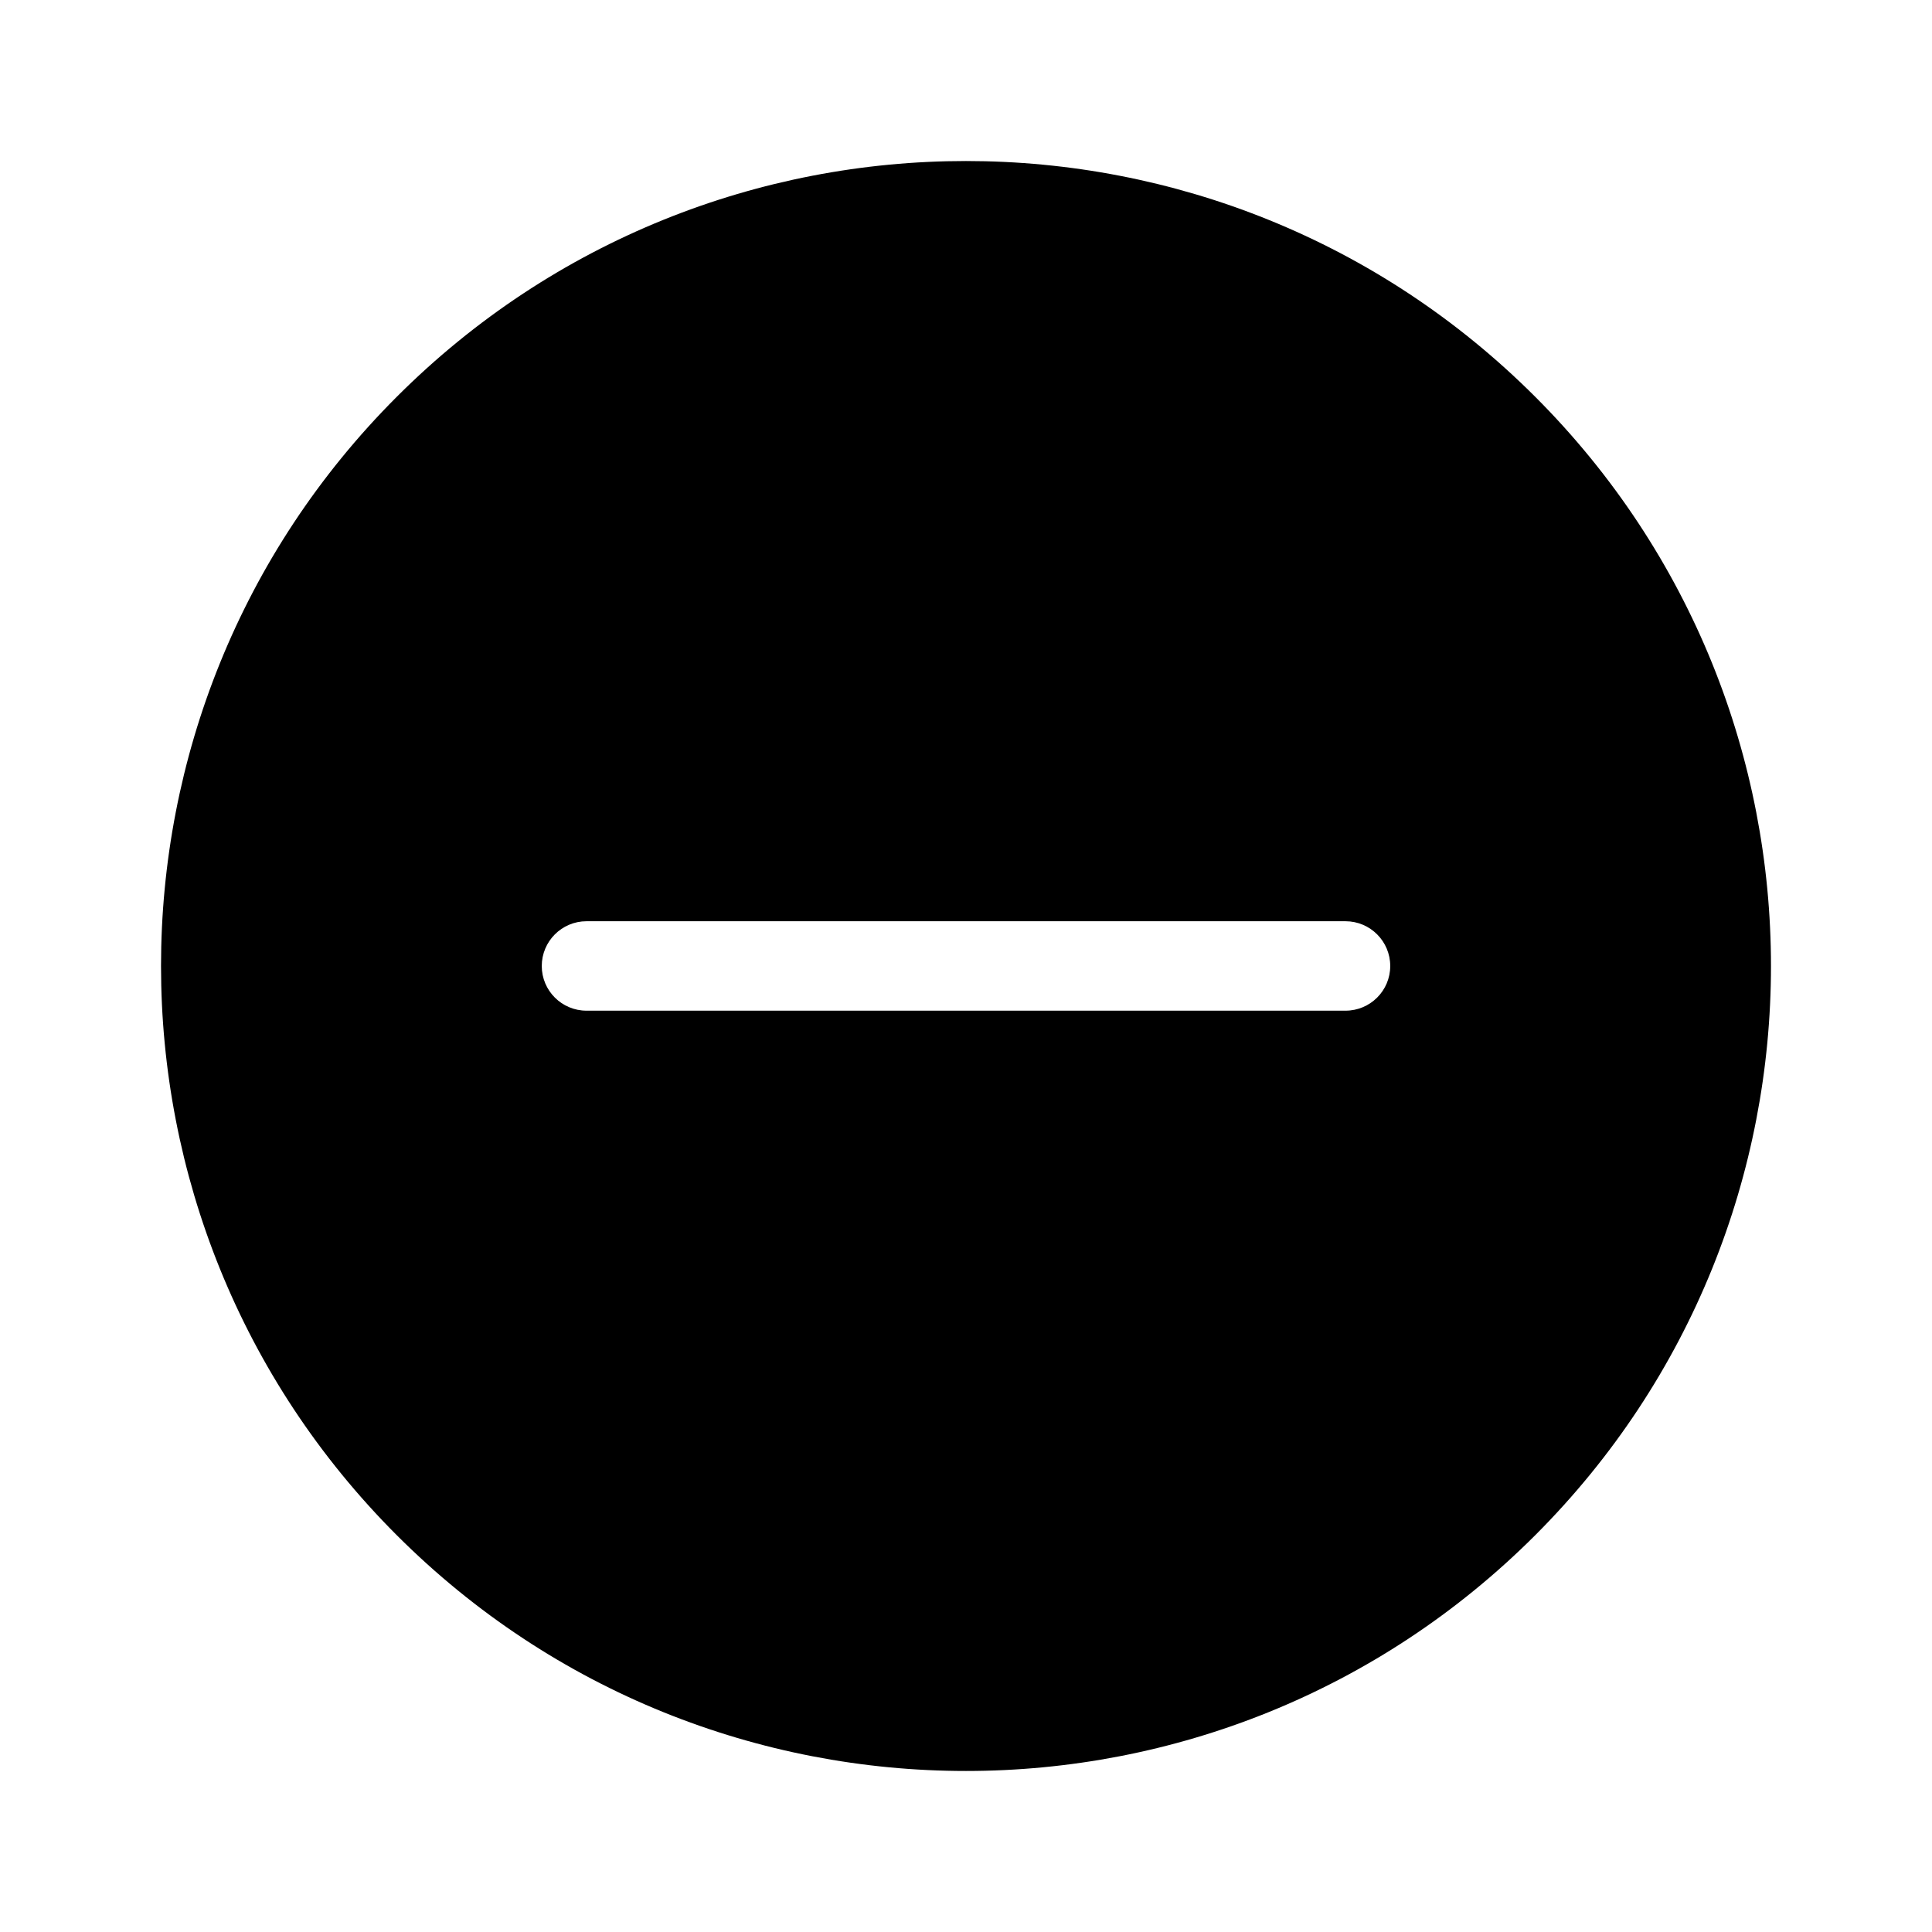 <svg width="24" height="24" viewBox="0 0 24 24" fill="none" xmlns="http://www.w3.org/2000/svg" data-karrot-ui-icon="true">
  <path fill-rule="evenodd" clip-rule="evenodd" d="M19.071 19.071C15.166 22.976 8.834 22.976 4.929 19.071C1.024 15.166 1.024 8.834 4.929 4.929C8.834 1.024 15.166 1.024 19.071 4.929C22.976 8.834 22.976 15.166 19.071 19.071ZM16.714 11.444H12.556H11.444H7.286C6.979 11.444 6.73 11.693 6.73 12C6.73 12.307 6.979 12.555 7.286 12.555L11.444 12.555H12.556L16.714 12.555C17.021 12.555 17.27 12.307 17.27 12C17.27 11.693 17.021 11.444 16.714 11.444Z" fill="currentColor"/>
</svg>
